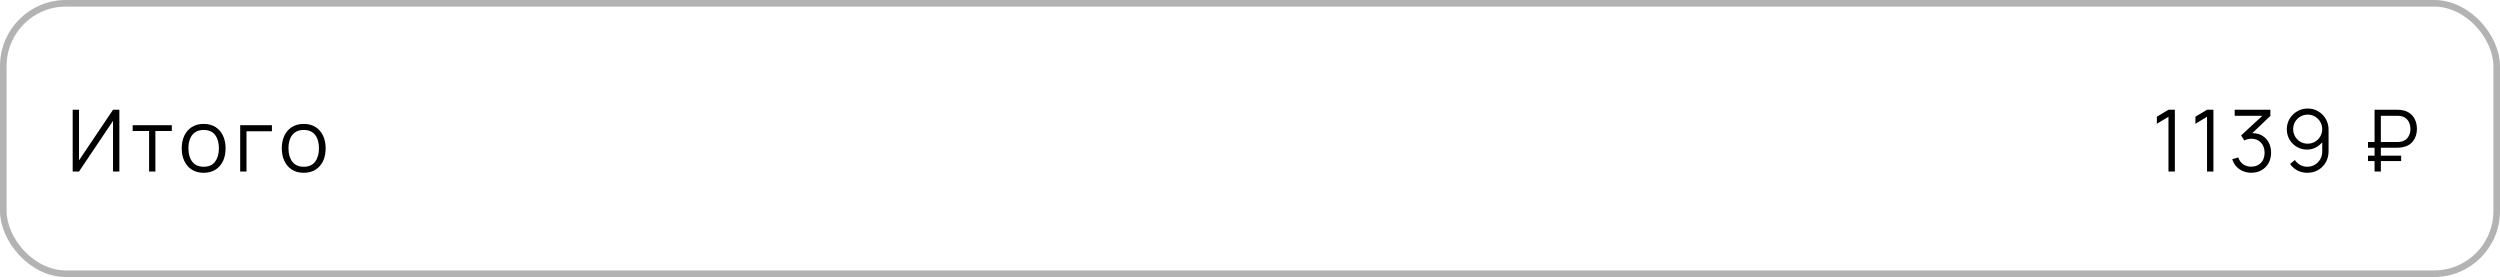 <svg width="379" height="42" viewBox="0 0 379 42" fill="none" xmlns="http://www.w3.org/2000/svg">
<path d="M18.096 26H17.134V18.323L11.98 26H11.018V16.64H11.98V24.31L17.134 16.64H18.096V26ZM22.602 26V19.864H20.112V18.98H26.047V19.864H23.557V26H22.602ZM30.871 26.195C30.173 26.195 29.577 26.037 29.083 25.721C28.589 25.404 28.21 24.966 27.946 24.407C27.681 23.849 27.549 23.207 27.549 22.483C27.549 21.747 27.684 21.101 27.952 20.547C28.221 19.992 28.602 19.561 29.096 19.253C29.595 18.941 30.186 18.785 30.871 18.785C31.573 18.785 32.171 18.943 32.665 19.259C33.163 19.572 33.542 20.007 33.802 20.566C34.067 21.121 34.199 21.76 34.199 22.483C34.199 23.22 34.067 23.868 33.802 24.427C33.538 24.982 33.157 25.415 32.658 25.727C32.16 26.039 31.564 26.195 30.871 26.195ZM30.871 25.279C31.651 25.279 32.231 25.021 32.613 24.505C32.994 23.985 33.185 23.311 33.185 22.483C33.185 21.634 32.992 20.958 32.606 20.456C32.225 19.953 31.646 19.701 30.871 19.701C30.346 19.701 29.913 19.821 29.571 20.059C29.233 20.293 28.979 20.62 28.81 21.041C28.646 21.456 28.563 21.938 28.563 22.483C28.563 23.328 28.758 24.007 29.148 24.518C29.538 25.025 30.113 25.279 30.871 25.279ZM36.413 26V18.98H41.223V19.896H37.368V26H36.413ZM46.04 26.195C45.343 26.195 44.747 26.037 44.253 25.721C43.759 25.404 43.38 24.966 43.115 24.407C42.851 23.849 42.719 23.207 42.719 22.483C42.719 21.747 42.853 21.101 43.122 20.547C43.39 19.992 43.772 19.561 44.266 19.253C44.764 18.941 45.355 18.785 46.04 18.785C46.742 18.785 47.34 18.943 47.834 19.259C48.333 19.572 48.712 20.007 48.972 20.566C49.236 21.121 49.368 21.76 49.368 22.483C49.368 23.22 49.236 23.868 48.972 24.427C48.707 24.982 48.326 25.415 47.828 25.727C47.329 26.039 46.733 26.195 46.04 26.195ZM46.04 25.279C46.82 25.279 47.401 25.021 47.782 24.505C48.163 23.985 48.354 23.311 48.354 22.483C48.354 21.634 48.161 20.958 47.776 20.456C47.394 19.953 46.816 19.701 46.04 19.701C45.516 19.701 45.083 19.821 44.74 20.059C44.402 20.293 44.149 20.62 43.98 21.041C43.815 21.456 43.733 21.938 43.733 22.483C43.733 23.328 43.928 24.007 44.318 24.518C44.708 25.025 45.282 25.279 46.04 25.279Z" fill="black"/>
<path d="M328.74 26V17.706L326.979 18.765V17.693L328.74 16.64H329.709V26H328.74ZM334.586 26V17.706L332.824 18.765V17.693L334.586 16.64H335.554V26H334.586ZM341.315 26.189C340.852 26.189 340.425 26.106 340.035 25.942C339.645 25.777 339.309 25.543 339.027 25.239C338.746 24.932 338.54 24.566 338.41 24.141L339.32 23.868C339.476 24.332 339.731 24.683 340.087 24.921C340.446 25.159 340.852 25.274 341.302 25.265C341.718 25.257 342.076 25.164 342.375 24.986C342.678 24.808 342.91 24.561 343.07 24.245C343.231 23.929 343.311 23.562 343.311 23.146C343.311 22.509 343.124 21.998 342.752 21.613C342.383 21.223 341.896 21.027 341.289 21.027C341.12 21.027 340.943 21.051 340.756 21.099C340.57 21.142 340.397 21.205 340.236 21.288L339.755 20.527L343.395 17.166L343.551 17.556H338.78V16.64H344.188V17.57L341.016 20.599L341.003 20.221C341.653 20.139 342.225 20.213 342.719 20.442C343.213 20.672 343.599 21.023 343.876 21.495C344.158 21.963 344.299 22.514 344.299 23.146C344.299 23.744 344.169 24.273 343.909 24.733C343.653 25.188 343.3 25.545 342.849 25.805C342.399 26.061 341.887 26.189 341.315 26.189ZM349.846 16.451C350.436 16.451 350.969 16.595 351.445 16.881C351.926 17.162 352.308 17.548 352.589 18.038C352.871 18.523 353.012 19.069 353.012 19.675V22.925C353.012 23.549 352.871 24.108 352.589 24.602C352.308 25.096 351.922 25.486 351.432 25.773C350.947 26.054 350.394 26.195 349.775 26.195C349.242 26.195 348.748 26.078 348.293 25.844C347.842 25.606 347.469 25.279 347.175 24.863L347.903 24.258C348.102 24.566 348.366 24.813 348.696 24.999C349.029 25.185 349.389 25.279 349.775 25.279C350.217 25.279 350.607 25.174 350.945 24.966C351.287 24.754 351.556 24.477 351.751 24.134C351.95 23.788 352.05 23.413 352.05 23.01V20.969L352.284 21.242C352.015 21.671 351.658 22.018 351.211 22.282C350.769 22.546 350.284 22.678 349.755 22.678C349.179 22.678 348.657 22.54 348.189 22.262C347.725 21.985 347.357 21.613 347.084 21.145C346.815 20.677 346.681 20.154 346.681 19.578C346.681 19.002 346.824 18.477 347.11 18.005C347.396 17.528 347.779 17.151 348.26 16.874C348.741 16.592 349.27 16.451 349.846 16.451ZM349.846 17.375C349.439 17.375 349.068 17.474 348.735 17.674C348.401 17.869 348.135 18.133 347.935 18.466C347.74 18.8 347.643 19.171 347.643 19.578C347.643 19.985 347.74 20.356 347.935 20.689C348.13 21.023 348.395 21.29 348.728 21.489C349.062 21.684 349.432 21.782 349.84 21.782C350.247 21.782 350.618 21.684 350.951 21.489C351.289 21.29 351.556 21.023 351.751 20.689C351.95 20.356 352.05 19.985 352.05 19.578C352.05 19.175 351.95 18.807 351.751 18.473C351.556 18.139 351.291 17.873 350.958 17.674C350.624 17.474 350.254 17.375 349.846 17.375ZM358.989 22.392V21.528H363.442C363.516 21.528 363.604 21.524 363.708 21.515C363.812 21.506 363.919 21.491 364.027 21.47C364.495 21.366 364.844 21.136 365.073 20.78C365.307 20.421 365.424 20.014 365.424 19.558C365.424 19.264 365.375 18.98 365.275 18.707C365.175 18.434 365.021 18.2 364.813 18.005C364.605 17.81 364.343 17.678 364.027 17.608C363.923 17.582 363.817 17.567 363.708 17.563C363.6 17.559 363.511 17.556 363.442 17.556H360.725V16.64H363.468C363.542 16.64 363.635 16.644 363.747 16.653C363.864 16.657 363.992 16.67 364.131 16.692C364.616 16.77 365.028 16.941 365.366 17.206C365.708 17.465 365.966 17.797 366.139 18.2C366.317 18.603 366.406 19.049 366.406 19.539C366.406 20.267 366.211 20.884 365.821 21.392C365.435 21.898 364.872 22.215 364.131 22.34C363.992 22.358 363.864 22.371 363.747 22.38C363.635 22.388 363.542 22.392 363.468 22.392H358.989ZM358.989 24.414V23.595H364.014V24.414H358.989ZM359.984 26V16.64H360.939V26H359.984Z" fill="black"/>
<rect x="0.5" y="0.5" width="378" height="41" rx="9.5" stroke="#B3B3B3"/>
</svg>
